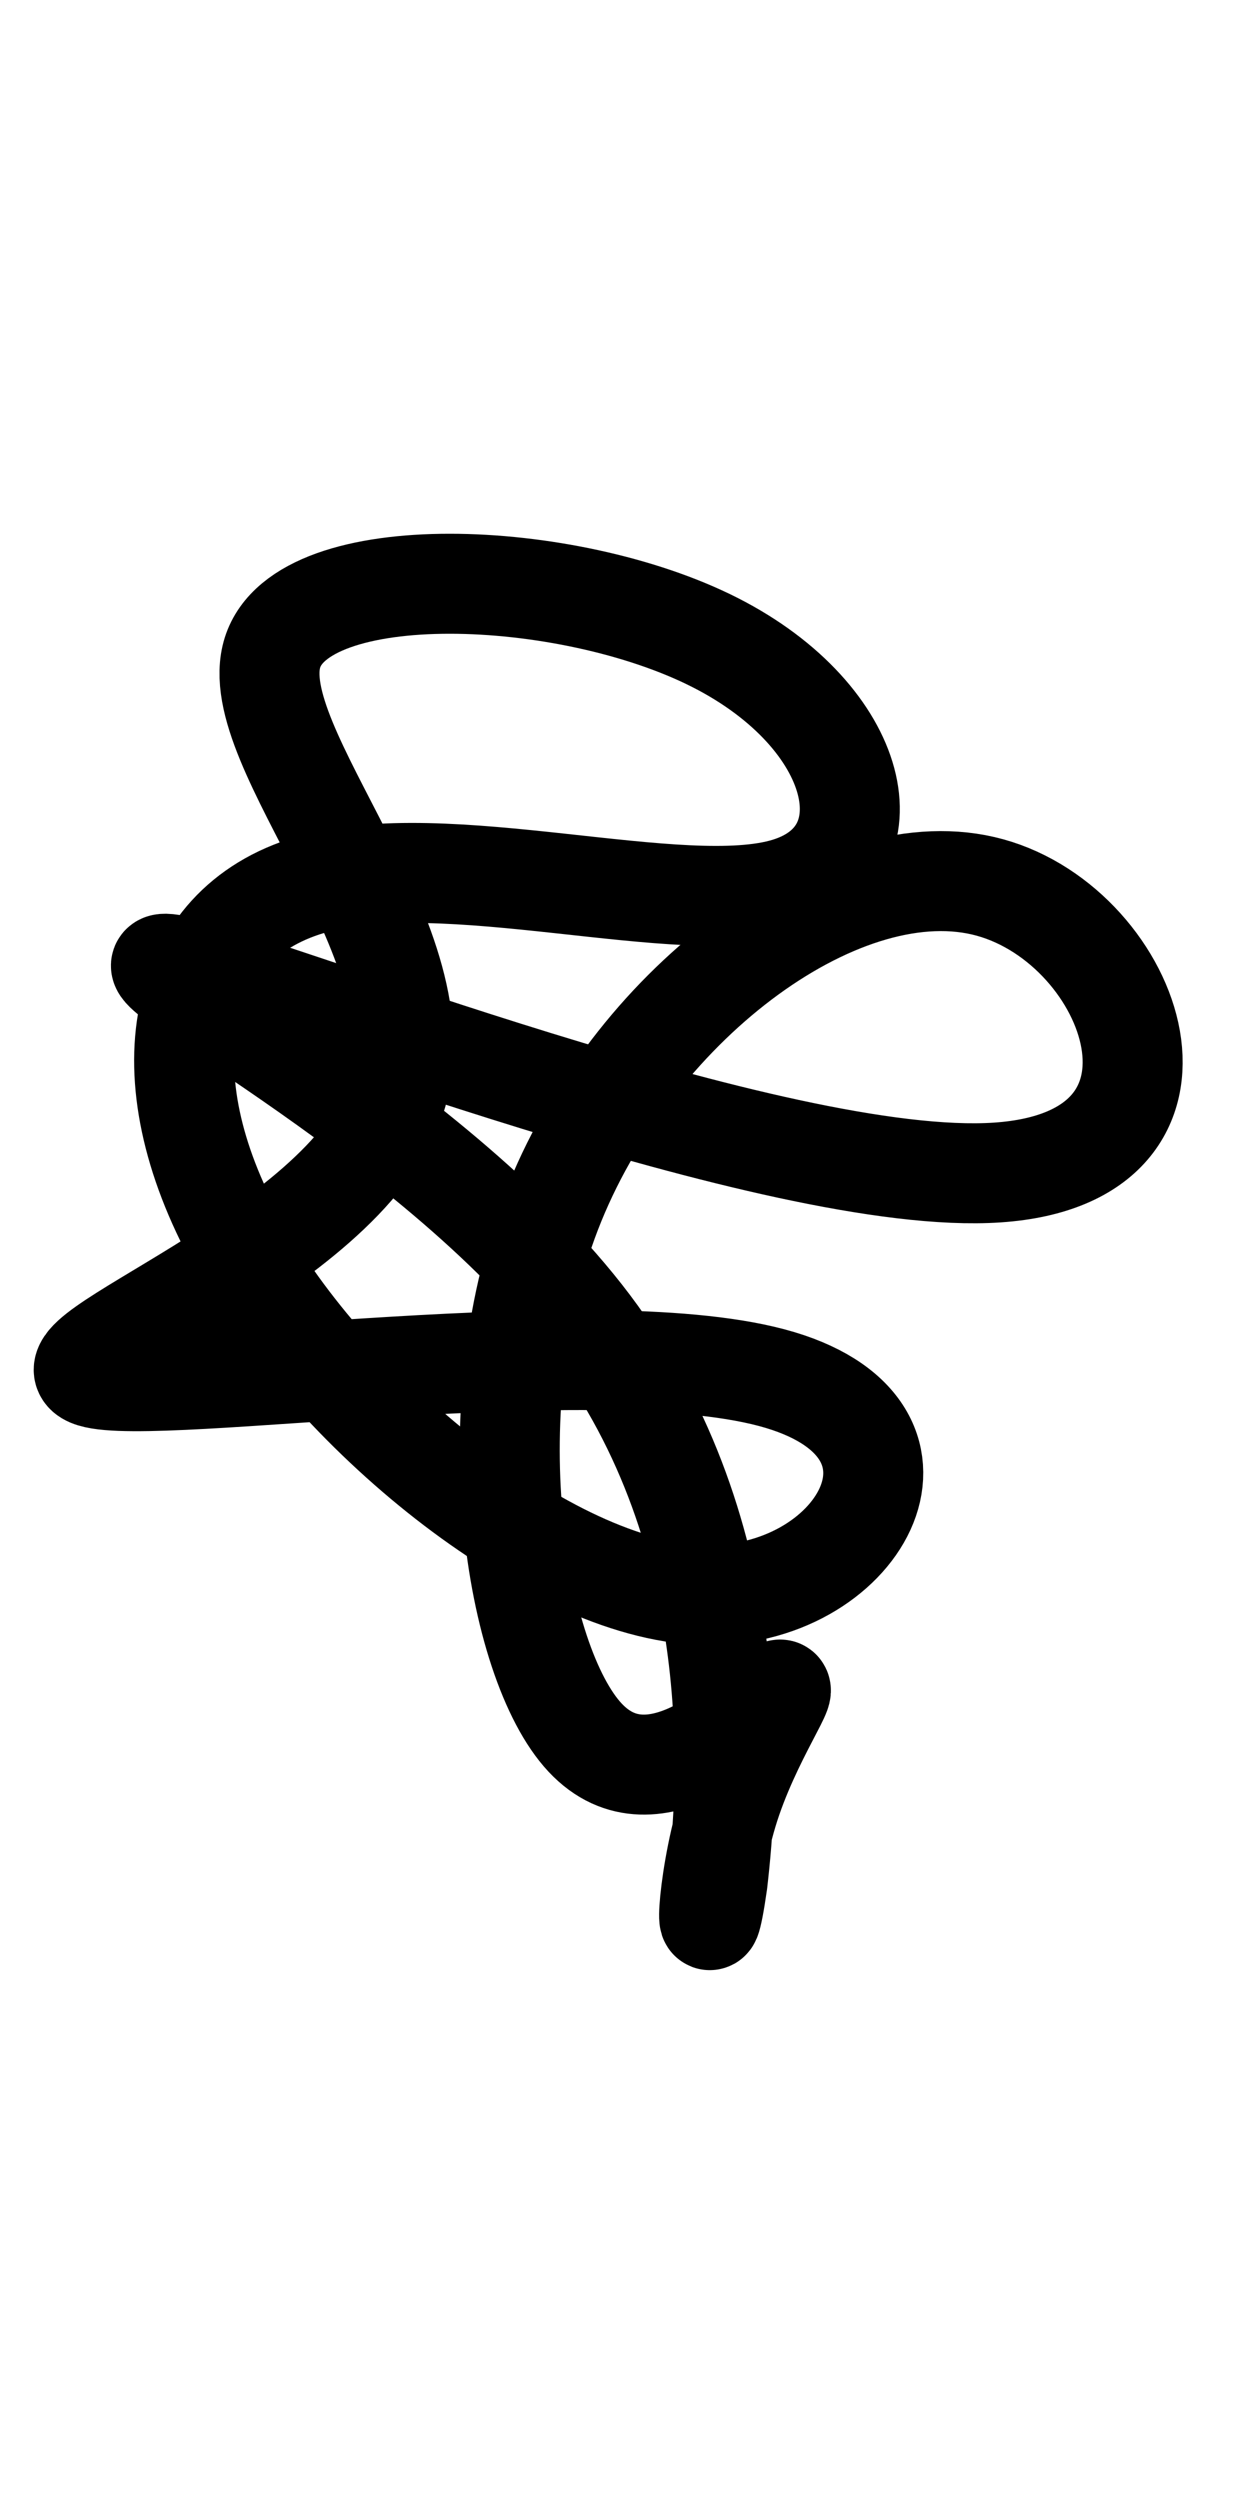 <svg xmlns="http://www.w3.org/2000/svg" viewBox="-3 -3 50 60" height="100px">
    <defs><style>.svg-logo{fill:none;stroke:#000;stroke-linecap:round;stroke-linejoin:round;stroke-width:4px;}</style></defs>
    <path class="svg-logo" d="M25.7,52.3c.4-3.5,1.3-13.8-5.1-22.3S.5,14.9,4,15.6s24.1,8.9,32.9,8.3,5.5-9.8-.3-11.4S22.5,17,19.2,25.1s-1.6,18.4,1.2,21.4,6.7-1.1,7.6-1.8-1,1.8-1.9,4.8S25.2,55.8,25.7,52.3Z"/>
    <path class="svg-logo" d="M7.9,3.1c-1.2,3.8,7,11.8,4.9,17.9S-1.9,31.3.7,32.1s20.5-2,27.5.1,3.1,8.8-3.1,8.6S10.2,33.4,6.5,26.7,4,14,9.4,12.4s14.9,1.4,19.1.1,3-6.8-2.9-9.8S9.1-.7,7.9,3.1Z"/>
</svg>

